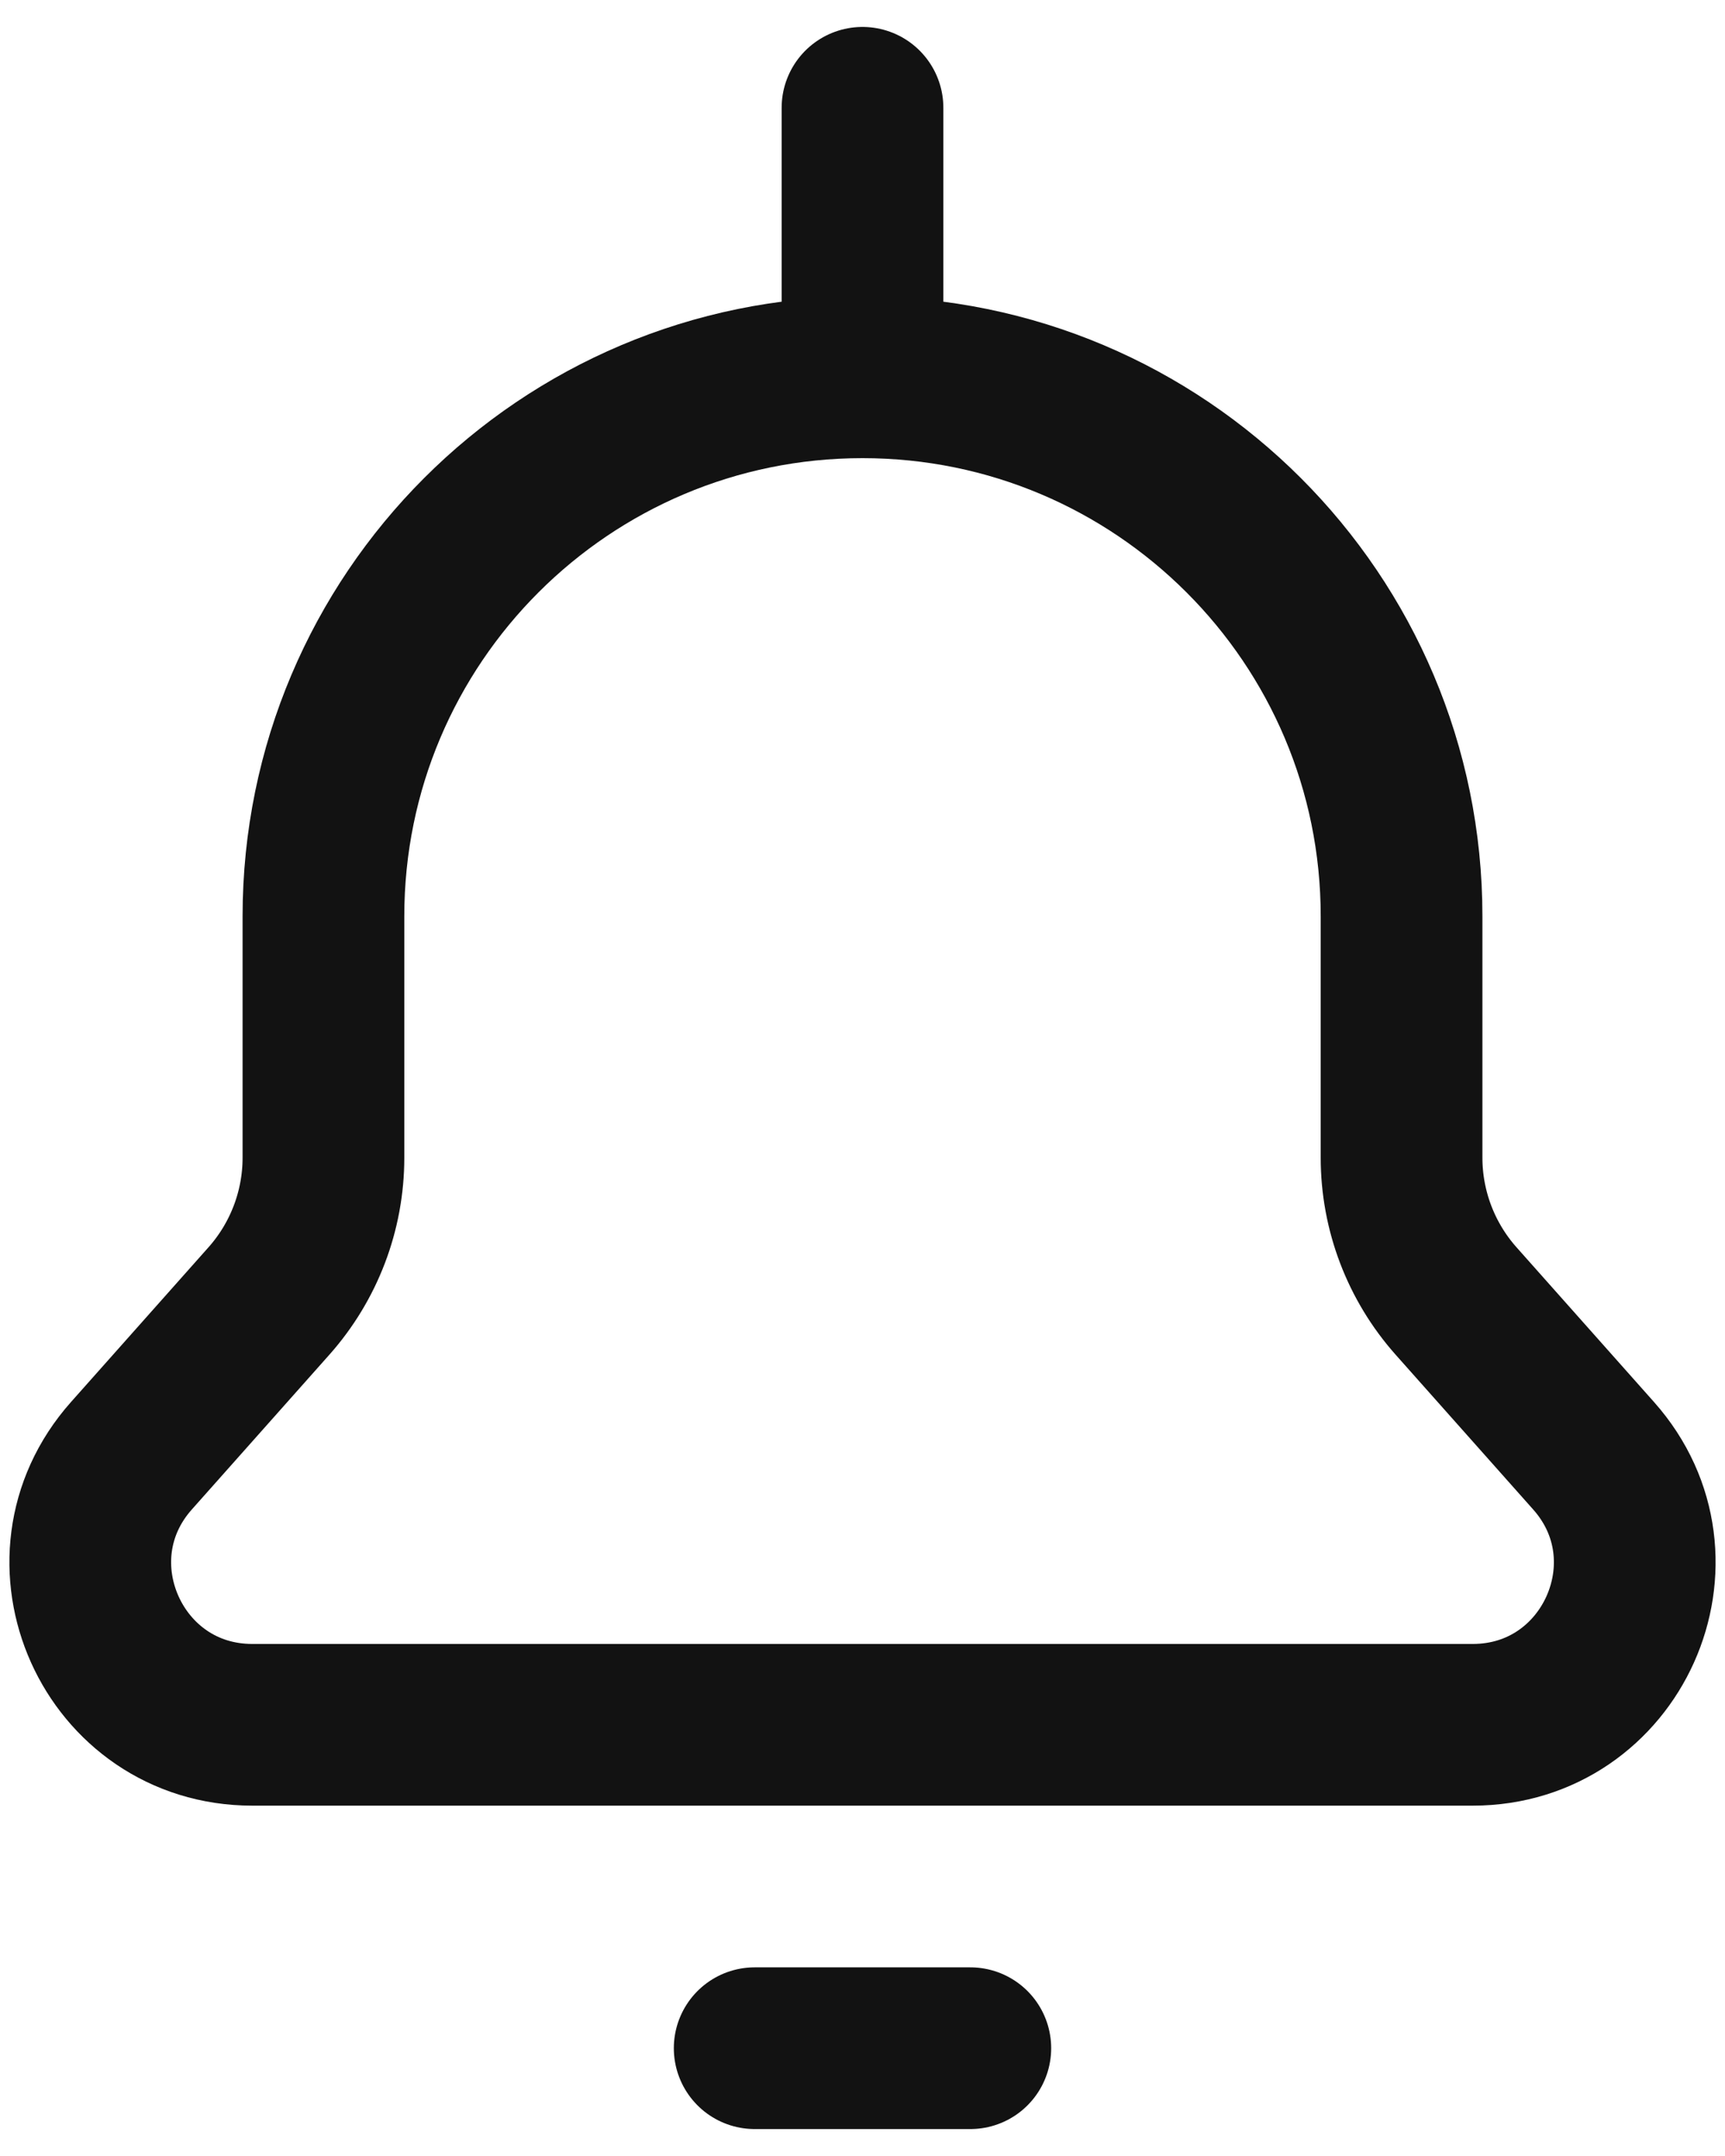 <svg width="16" height="20" viewBox="0 0 16 20" fill="none" xmlns="http://www.w3.org/2000/svg">
<path d="M8 3.5C10.761 3.5 13 5.739 13 8.5V10.74C13 11.229 13.18 11.702 13.505 12.068L14.781 13.504C15.641 14.471 14.954 16 13.66 16H2.34C1.046 16 0.359 14.471 1.219 13.504L2.495 12.068C2.82 11.702 3 11.229 3 10.74L3 8.5C3 5.739 5.239 3.5 8 3.5ZM8 3.5V1M7 19H9" stroke="#121212" stroke-width="1.5" stroke-linecap="round" stroke-linejoin="round"/>
</svg>
